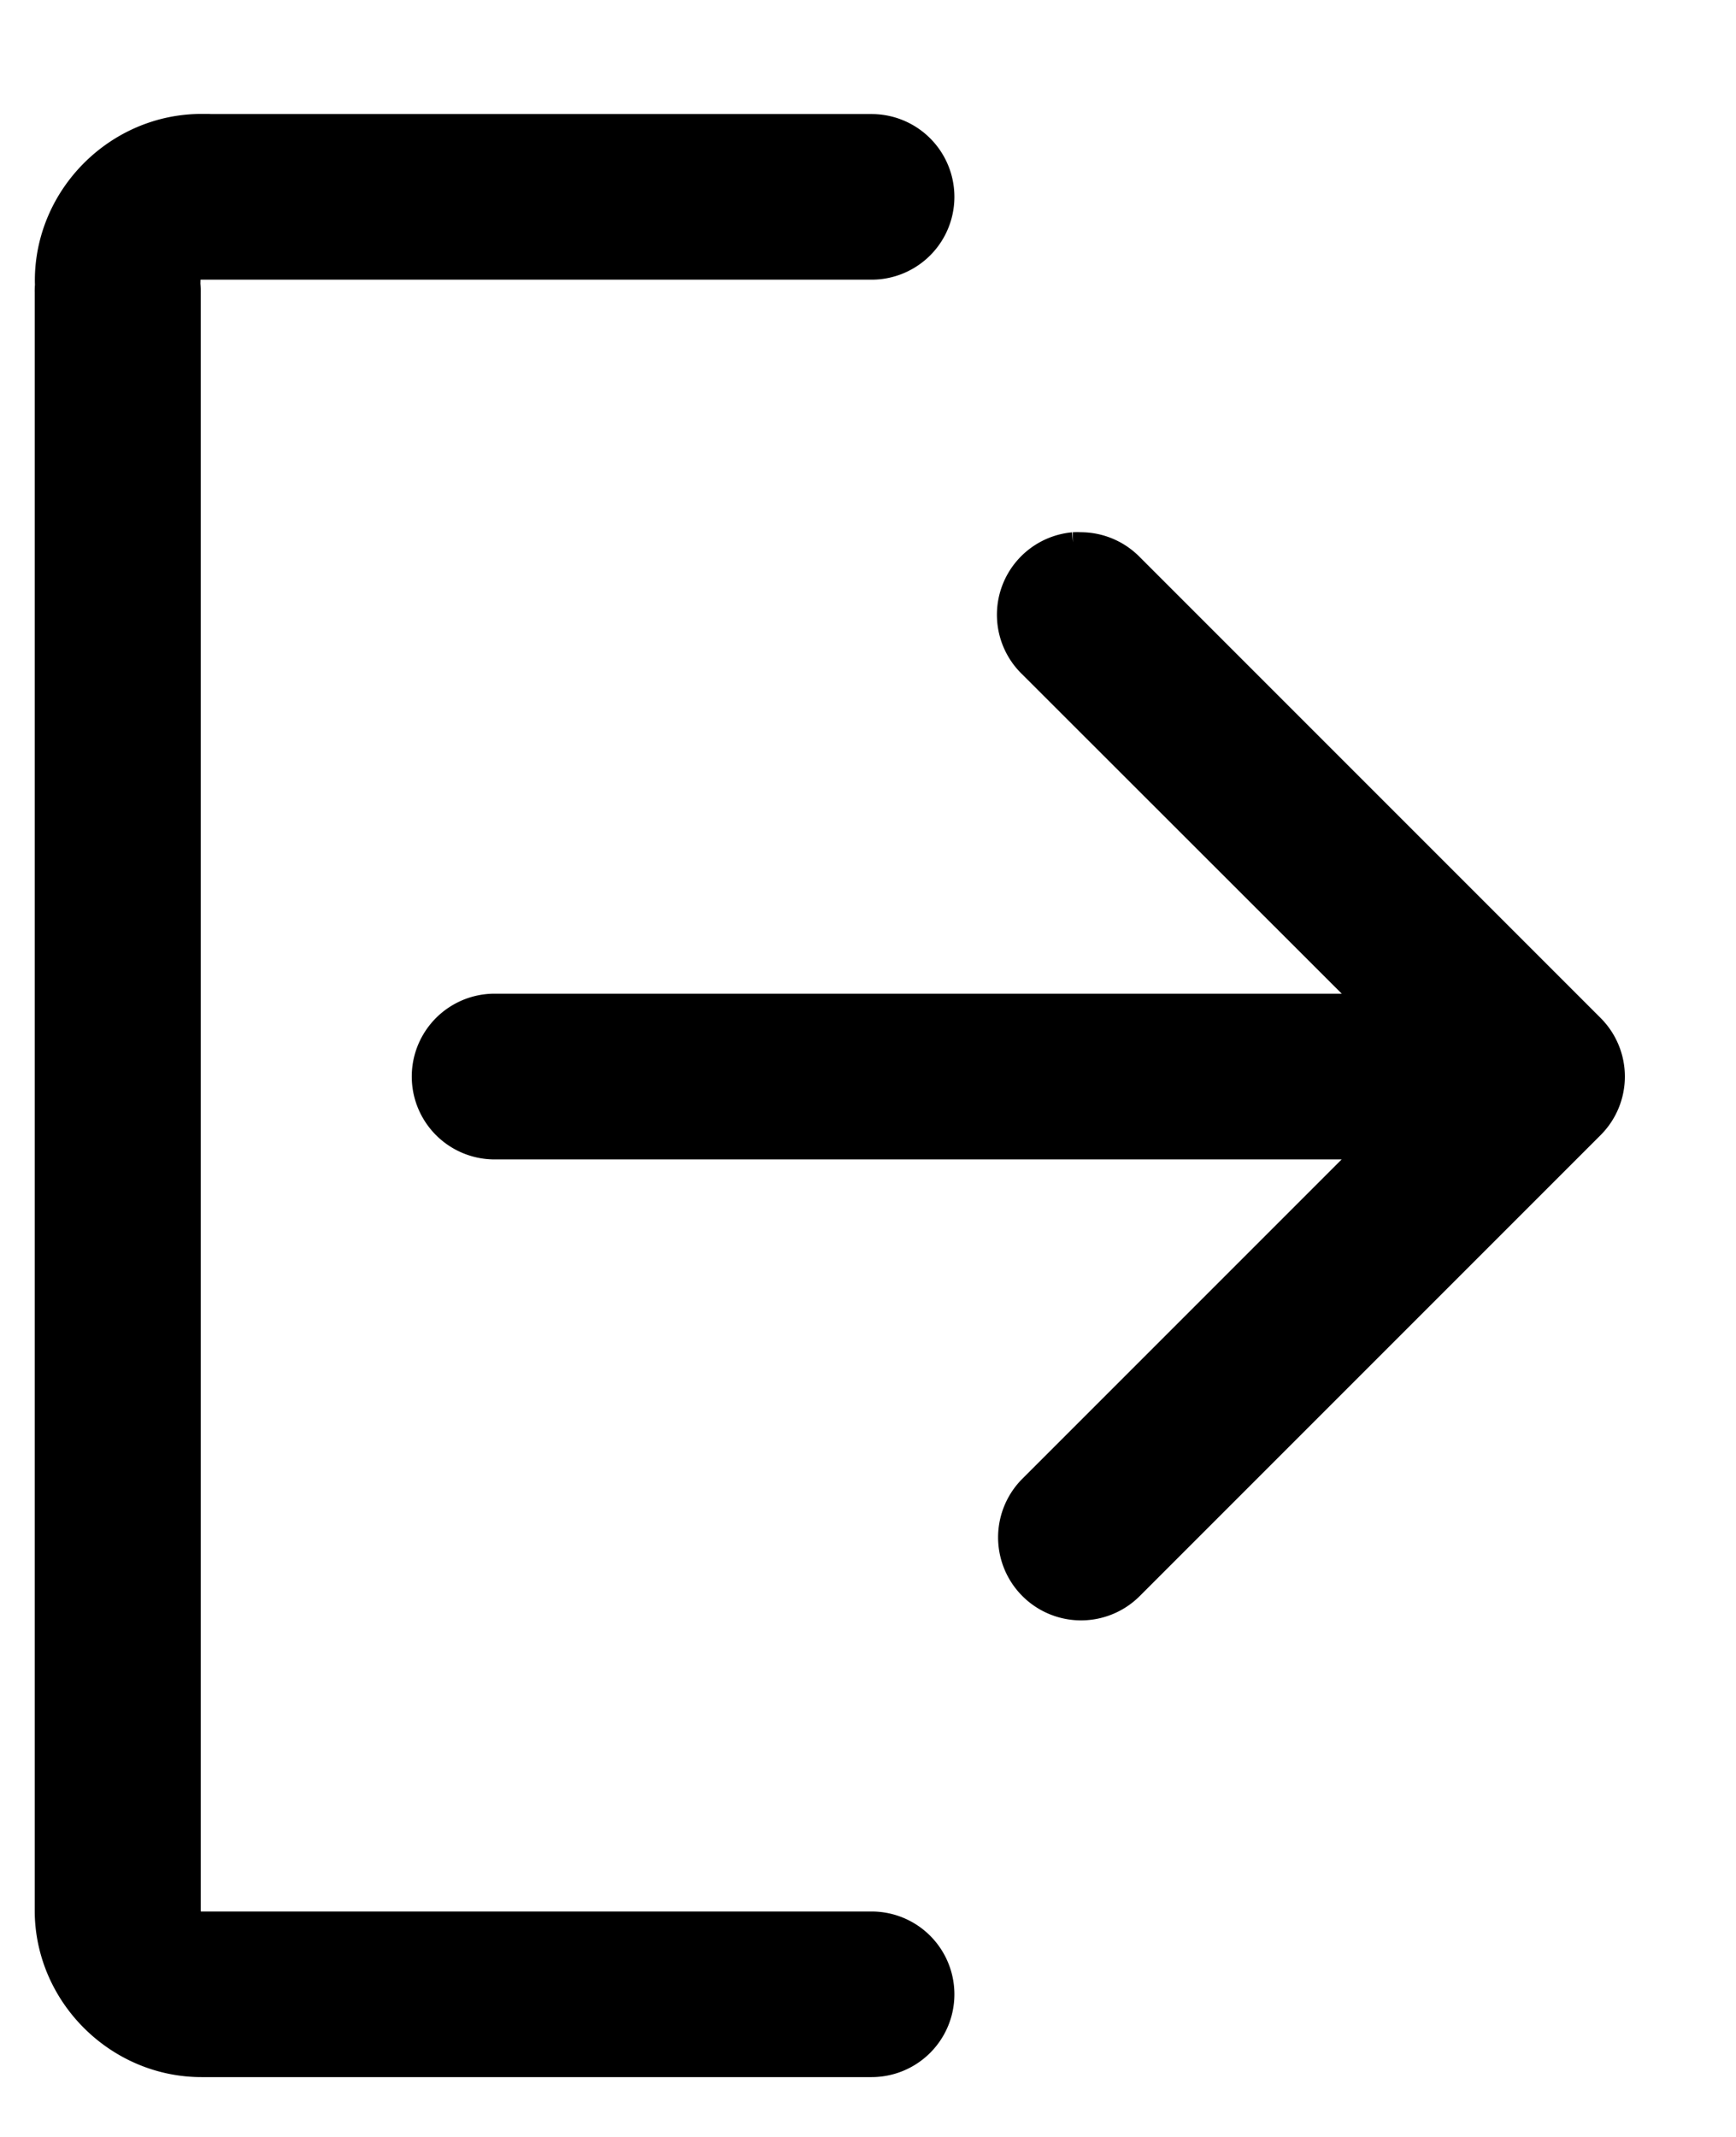 <svg xmlns="http://www.w3.org/2000/svg" width="13" height="16" viewBox="0 0 13 16">
    <path fill="#000" fill-rule="nonzero" stroke="#000" stroke-width=".3" d="M1.509 1.003c-.6 0-1.098.498-1.098 1.098a.47.47 0 1 0 .94 0c0-.095.063-.157.158-.157h5.018a.47.47 0 1 0 0-.94H1.51zm-.633.706a.47.47 0 0 0-.466.48v12.115c0 .6.499 1.098 1.099 1.098h5.018a.47.47 0 1 0 0-.94H1.51c-.095 0-.157-.063-.157-.158V2.19a.47.47 0 0 0-.476-.48zm7.166 2.426a.47.47 0 0 0-.28.809L10.41 7.59H3.704a.47.47 0 1 0 0 .941h6.705l-2.647 2.647a.471.471 0 1 0 .667.666l3.45-3.45a.47.47 0 0 0 0-.667l-3.45-3.45a.47.47 0 0 0-.338-.142.47.47 0 0 0-.05 0z"/>
</svg>
